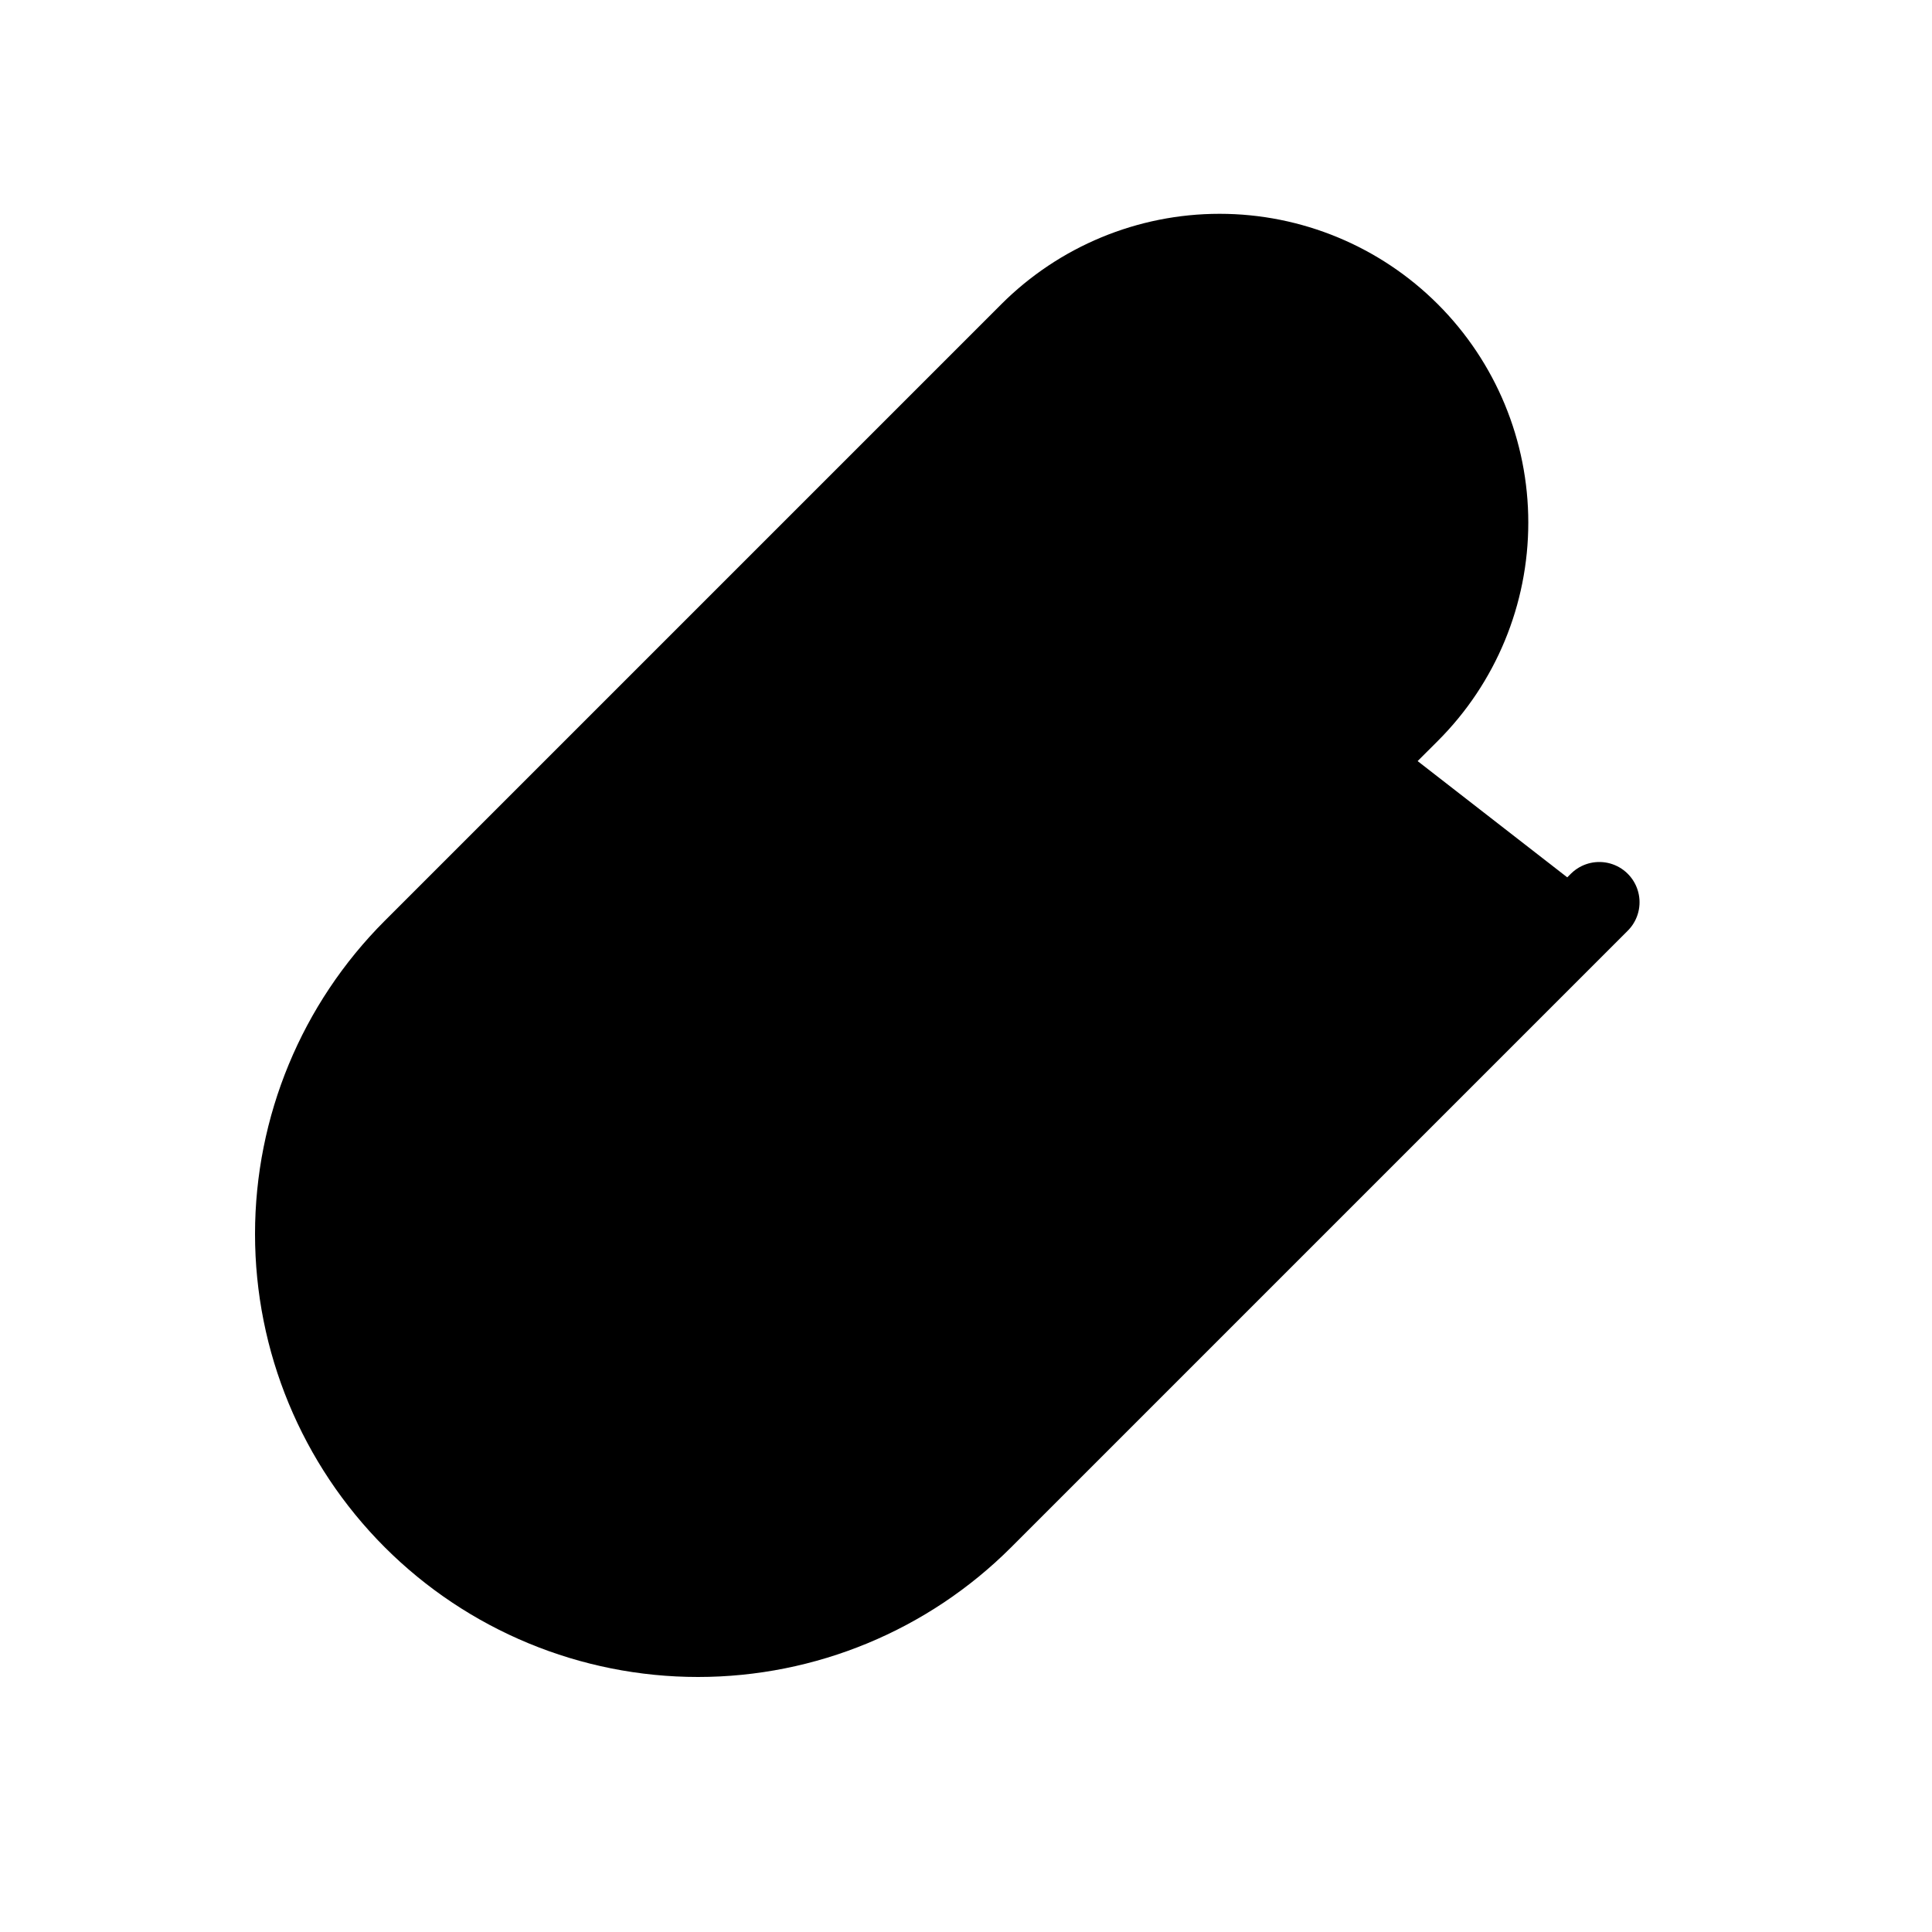<svg viewBox="0 0 24 24" xmlns="http://www.w3.org/2000/svg">
<path fill="currentColor" stroke="currentColor" stroke-linecap="round" stroke-linejoin="round" d="M19.867 11.208L12.208 18.867C11.27 19.805 9.998 20.332 8.671 20.332C7.344 20.332 6.071 19.805 5.133 18.867C4.195 17.928 3.668 16.656 3.668 15.329C3.668 14.002 4.195 12.73 5.133 11.792L12.792 4.133C13.417 3.508 14.265 3.156 15.15 3.156C16.035 3.156 16.883 3.508 17.508 4.133C18.134 4.759 18.485 5.607 18.485 6.492C18.485 7.376 18.134 8.225 17.508 8.85L9.842 16.508C9.529 16.821 9.105 16.997 8.662 16.997C8.22 16.997 7.796 16.821 7.483 16.508C7.171 16.196 6.995 15.771 6.995 15.329C6.995 14.887 7.171 14.463 7.483 14.15L14.558 7.083"/>
</svg>
